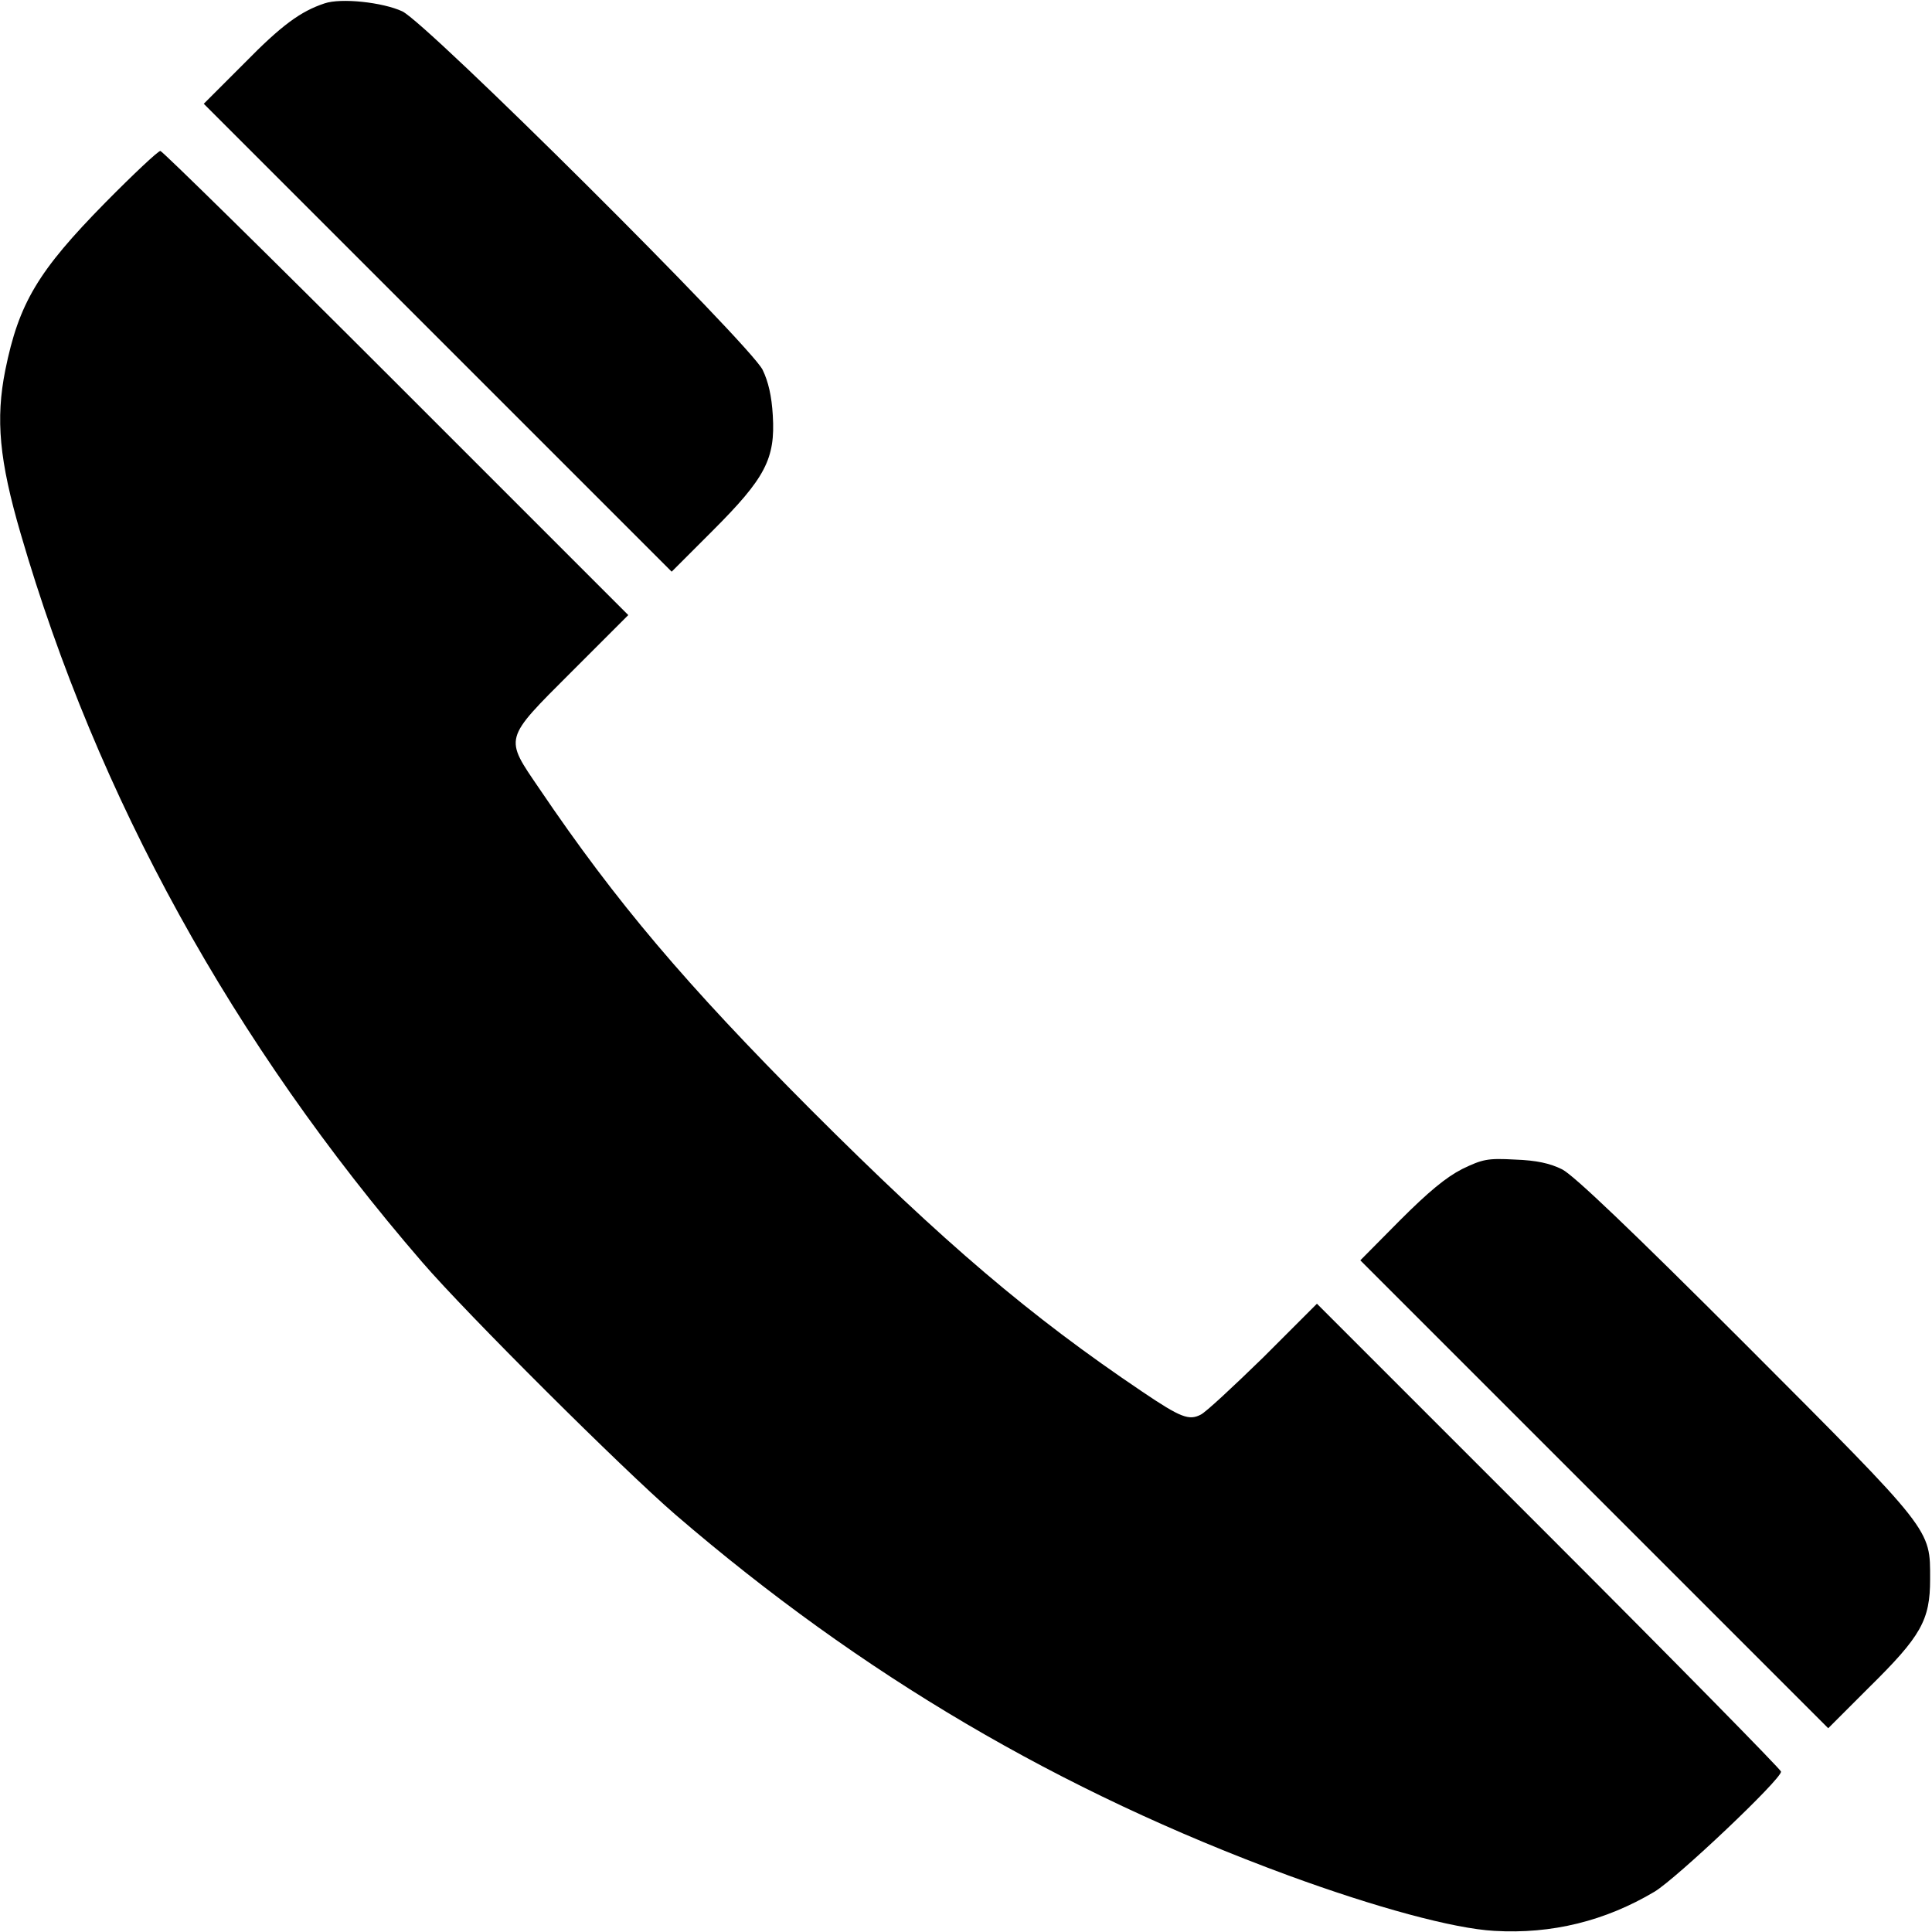 <?xml version="1.0" standalone="no"?>
<!DOCTYPE svg PUBLIC "-//W3C//DTD SVG 20010904//EN"
 "http://www.w3.org/TR/2001/REC-SVG-20010904/DTD/svg10.dtd">
<svg version="1.0" xmlns="http://www.w3.org/2000/svg"
 width="512pt" height="512pt" viewBox="0 0 512 512"
 preserveAspectRatio="xMidYMid meet">

<g transform="translate(0,512) scale(0.1,-0.1)"
fill="#000000" stroke="none">
<path d="M860 5111 c-63 -21 -113 -57 -212 -158 l-108 -108 620 -620 620 -620
109 109 c139 139 166 190 159 305 -3 52 -12 90 -27 121 -35 69 -889 919 -955
950 -52 24 -162 36 -206 21z"/>
<path d="M279 4583 c-178 -181 -229 -266 -265 -444 -26 -130 -16 -239 41 -434
203 -698 562 -1349 1064 -1930 118 -137 532 -549 671 -669 494 -425 1018 -733
1624 -956 232 -85 438 -141 546 -147 152 -9 294 26 425 104 59 36 335 297 335
318 0 5 -277 287 -615 625 l-615 615 -142 -142 c-79 -77 -153 -146 -166 -152
-31 -16 -53 -8 -155 61 -297 200 -524 393 -878 747 -332 333 -516 550 -719
850 -94 138 -97 129 85 311 l150 150 -615 615 c-338 338 -620 615 -625 615 -6
0 -72 -62 -146 -137z"/>
<path d="M3875 2022 c-43 -22 -89 -60 -165 -136 l-105 -106 620 -620 620 -620
108 108 c138 136 162 178 162 287 0 134 9 123 -489 622 -304 304 -455 448
-486 464 -32 16 -68 24 -125 26 -73 4 -86 1 -140 -25z"/>
</g>
</svg>
